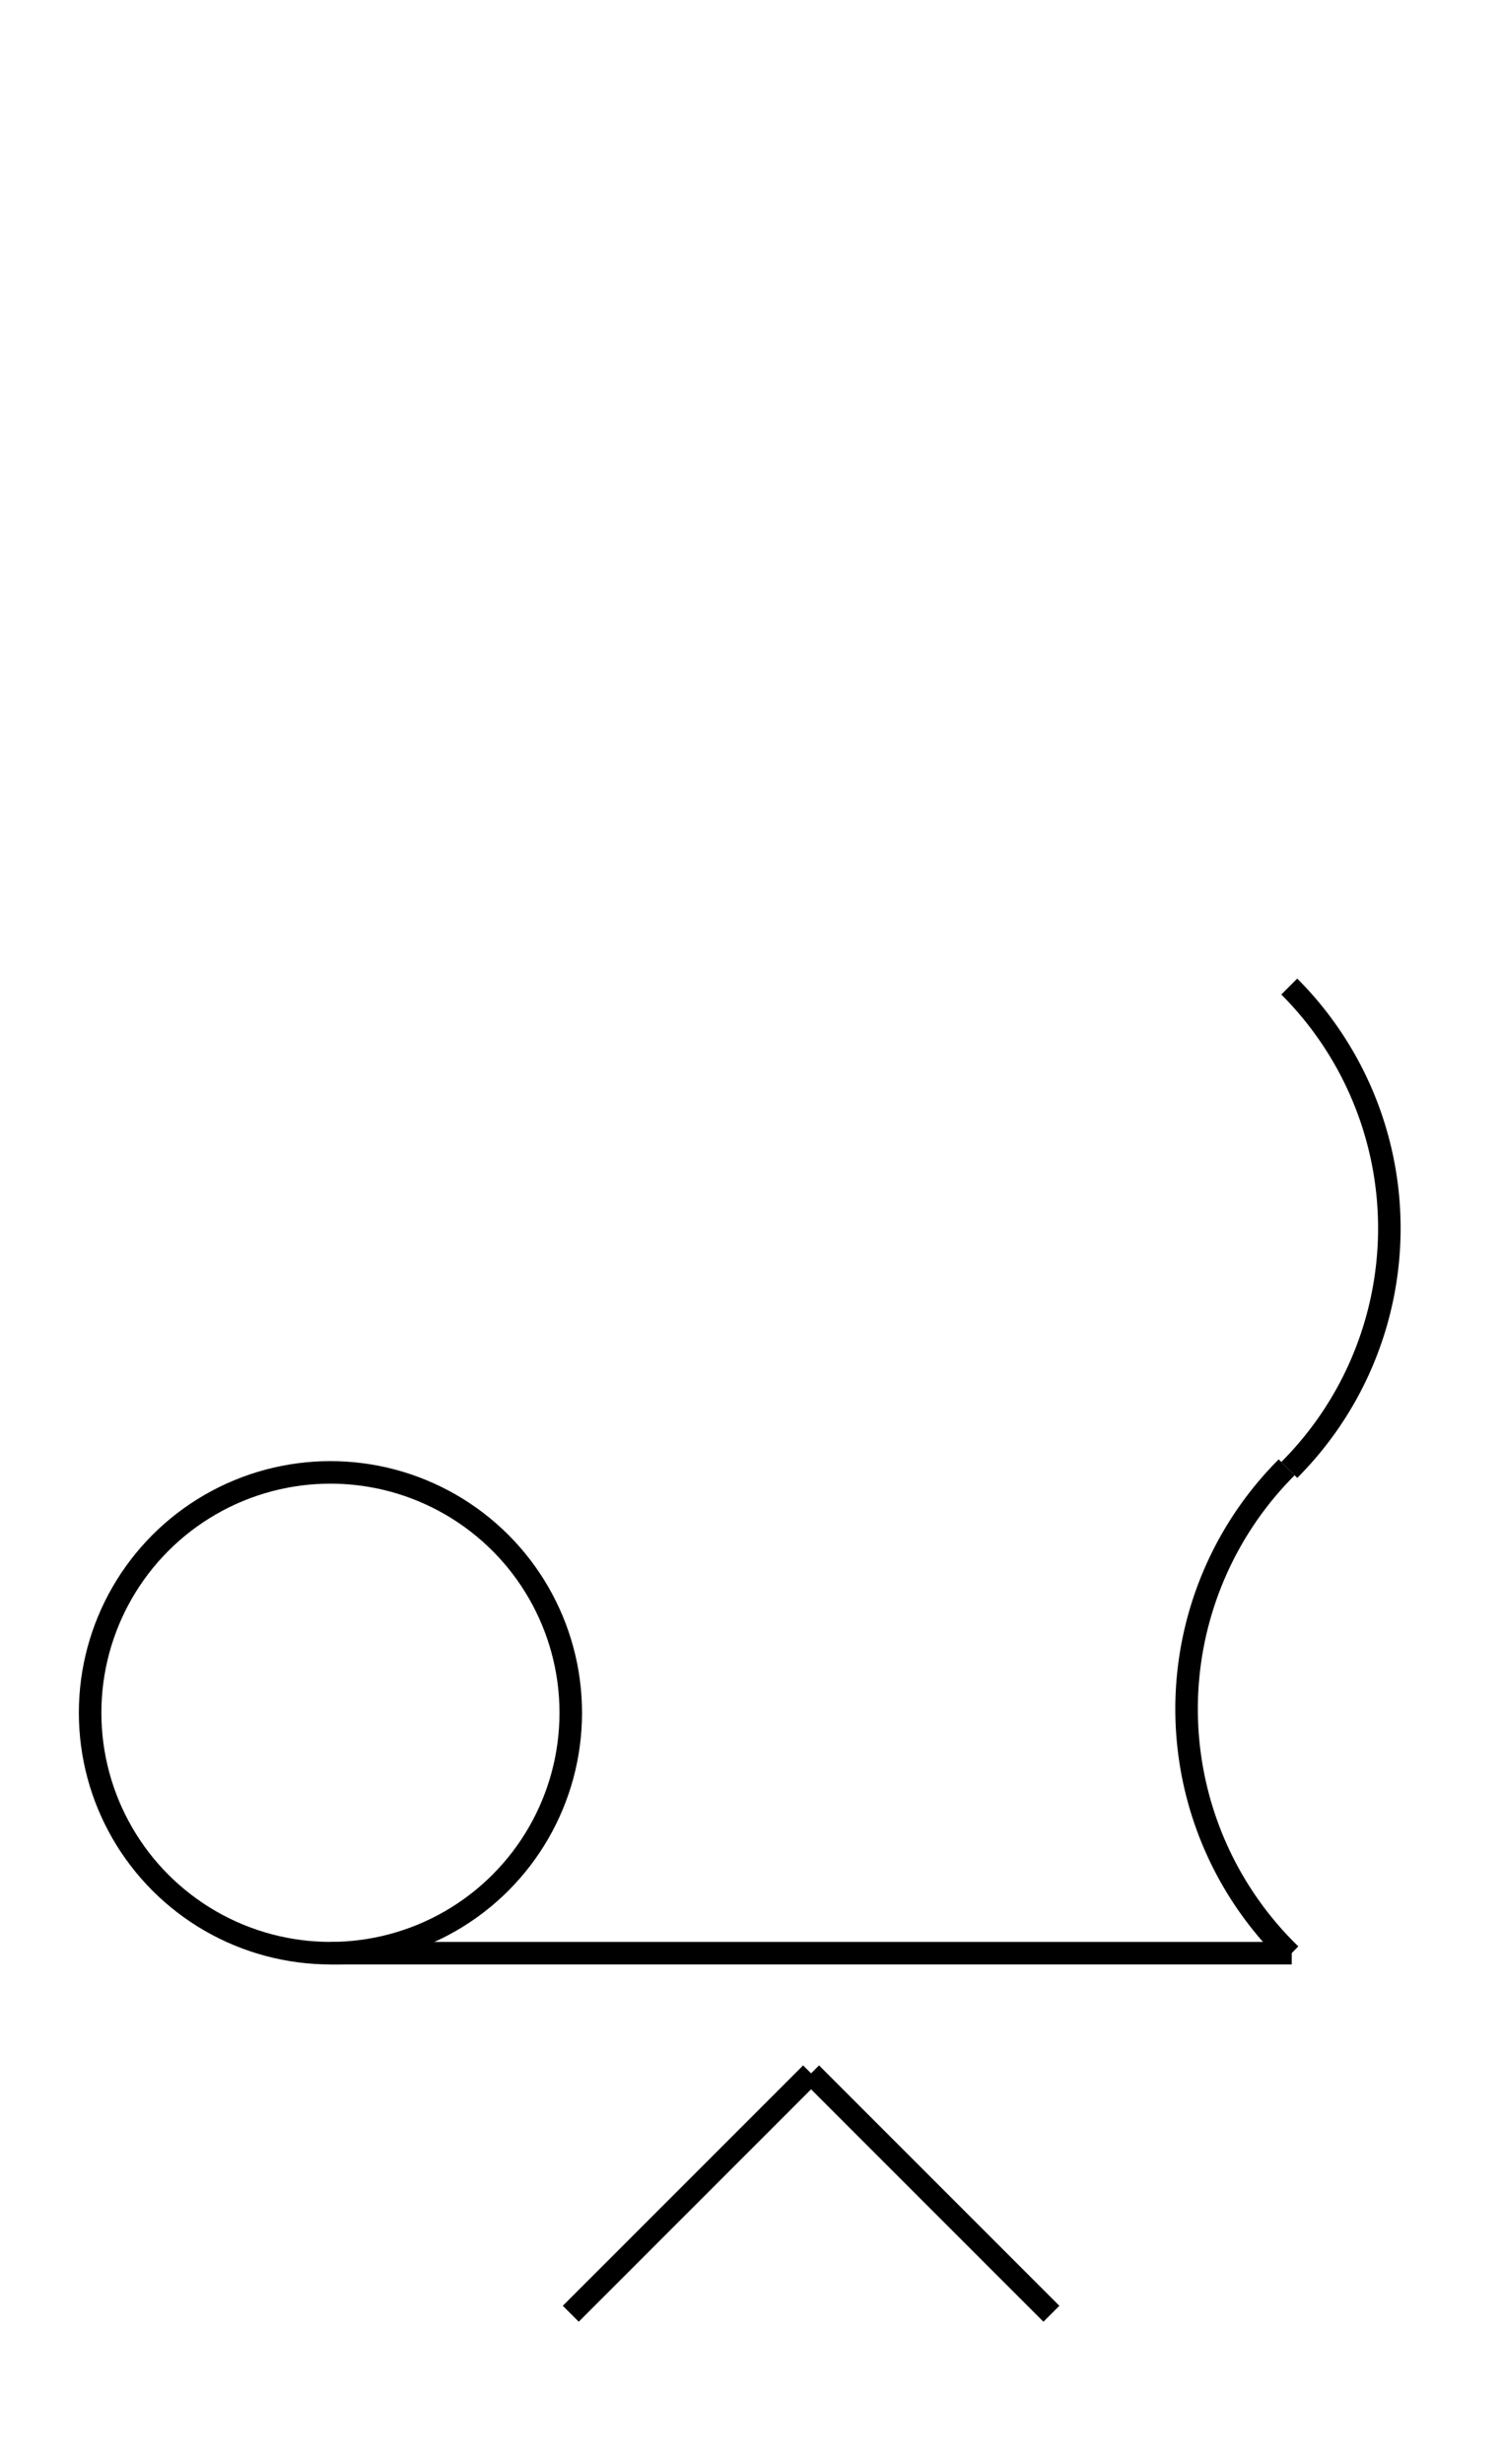 <?xml version="1.0" encoding="UTF-8" standalone="no"?>
<!DOCTYPE svg PUBLIC "-//W3C//DTD SVG 1.0//EN" "http://www.w3.org/TR/2001/REC-SVG-20010904/DTD/svg10.dtd">
<svg xmlns="http://www.w3.org/2000/svg" width="200" height="328">
<style type="text/css">
.brush0 { fill: rgb(255,255,255); }
.pen0 { stroke: rgb(0,0,0); stroke-width: 1; stroke-linejoin: round; }
.font0 { font-size: 11px; font-family: "MS Sans Serif"; }
.pen1 { stroke: rgb(0,0,0); stroke-width: 7; stroke-linejoin: round; }
.brush1 { fill: none; }
.font1 { font-weight: bold; font-size: 16px; font-family: System, sans-serif; }
</style>
<g>
<line stroke="#000" stroke-width="3" stroke-linejoin="round" fill="none" x1="44" x2="172" y1="260" y2="260"/>
<line stroke="#000" stroke-width="3" stroke-linejoin="round" fill="none" x1="76" x2="108" y1="308" y2="276"/>
<line stroke="#000" stroke-width="3" stroke-linejoin="round" fill="none" x1="108" x2="140" y1="276" y2="308"/>
<circle stroke="#000" stroke-width="3" stroke-linejoin="round" cx="44.0" cy="228.0" fill="none" r="32.0"/>
<path stroke="#000" stroke-width="3" stroke-linejoin="round" d="M 171.673,195.673 A 45.5,45.5 0 0 0 171.673,131.327" fill="none"/>
<path stroke="#000" stroke-width="3" stroke-linejoin="round" d="M 171.327,195.327 A 45.5,45.5 0 0 0 171.833,260.172" fill="none"/>
</g>
</svg>
